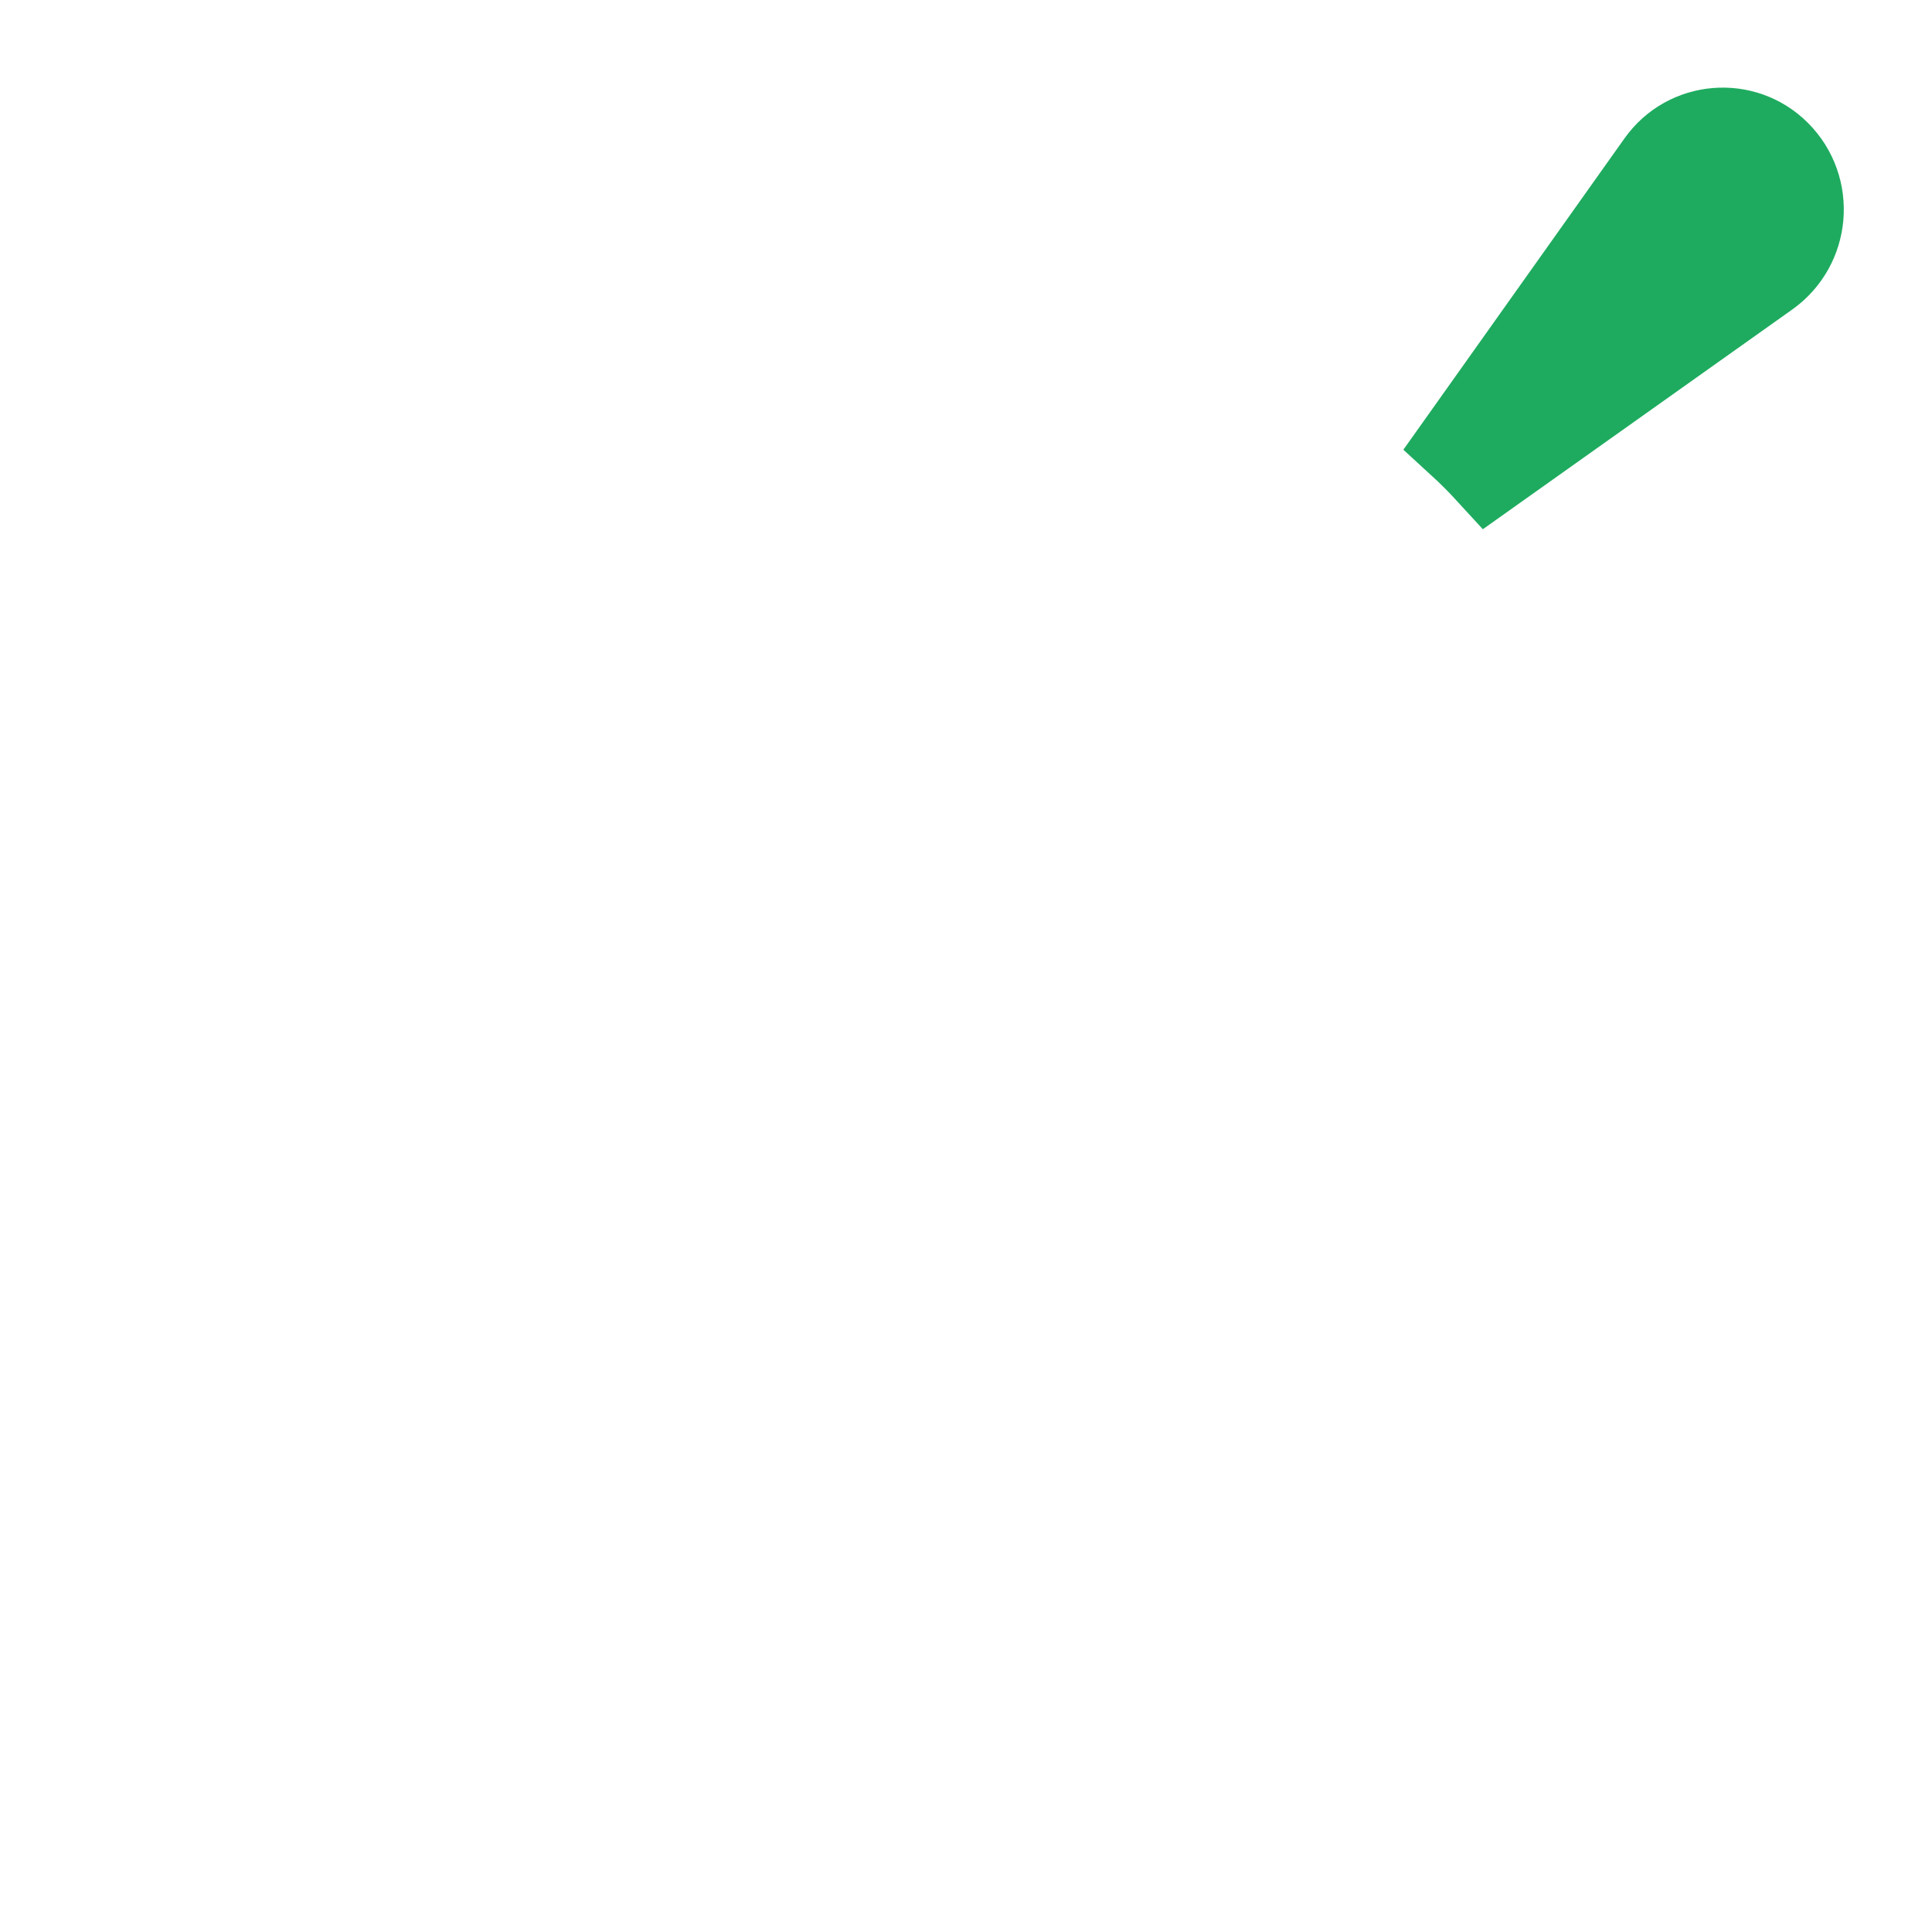 <svg width="48" height="48" viewBox="0 0 48 48" fill="none" xmlns="http://www.w3.org/2000/svg">
<path d="M43.948 6.875L36.982 11.822C36.721 11.537 36.499 11.312 36.193 11.032L41.177 4.015C41.891 3.01 43.339 2.889 44.21 3.76C45.106 4.656 44.979 6.142 43.948 6.875Z" fill="#1EAB5F" stroke="#1EAB5F" stroke-width="2"/>
</svg>
